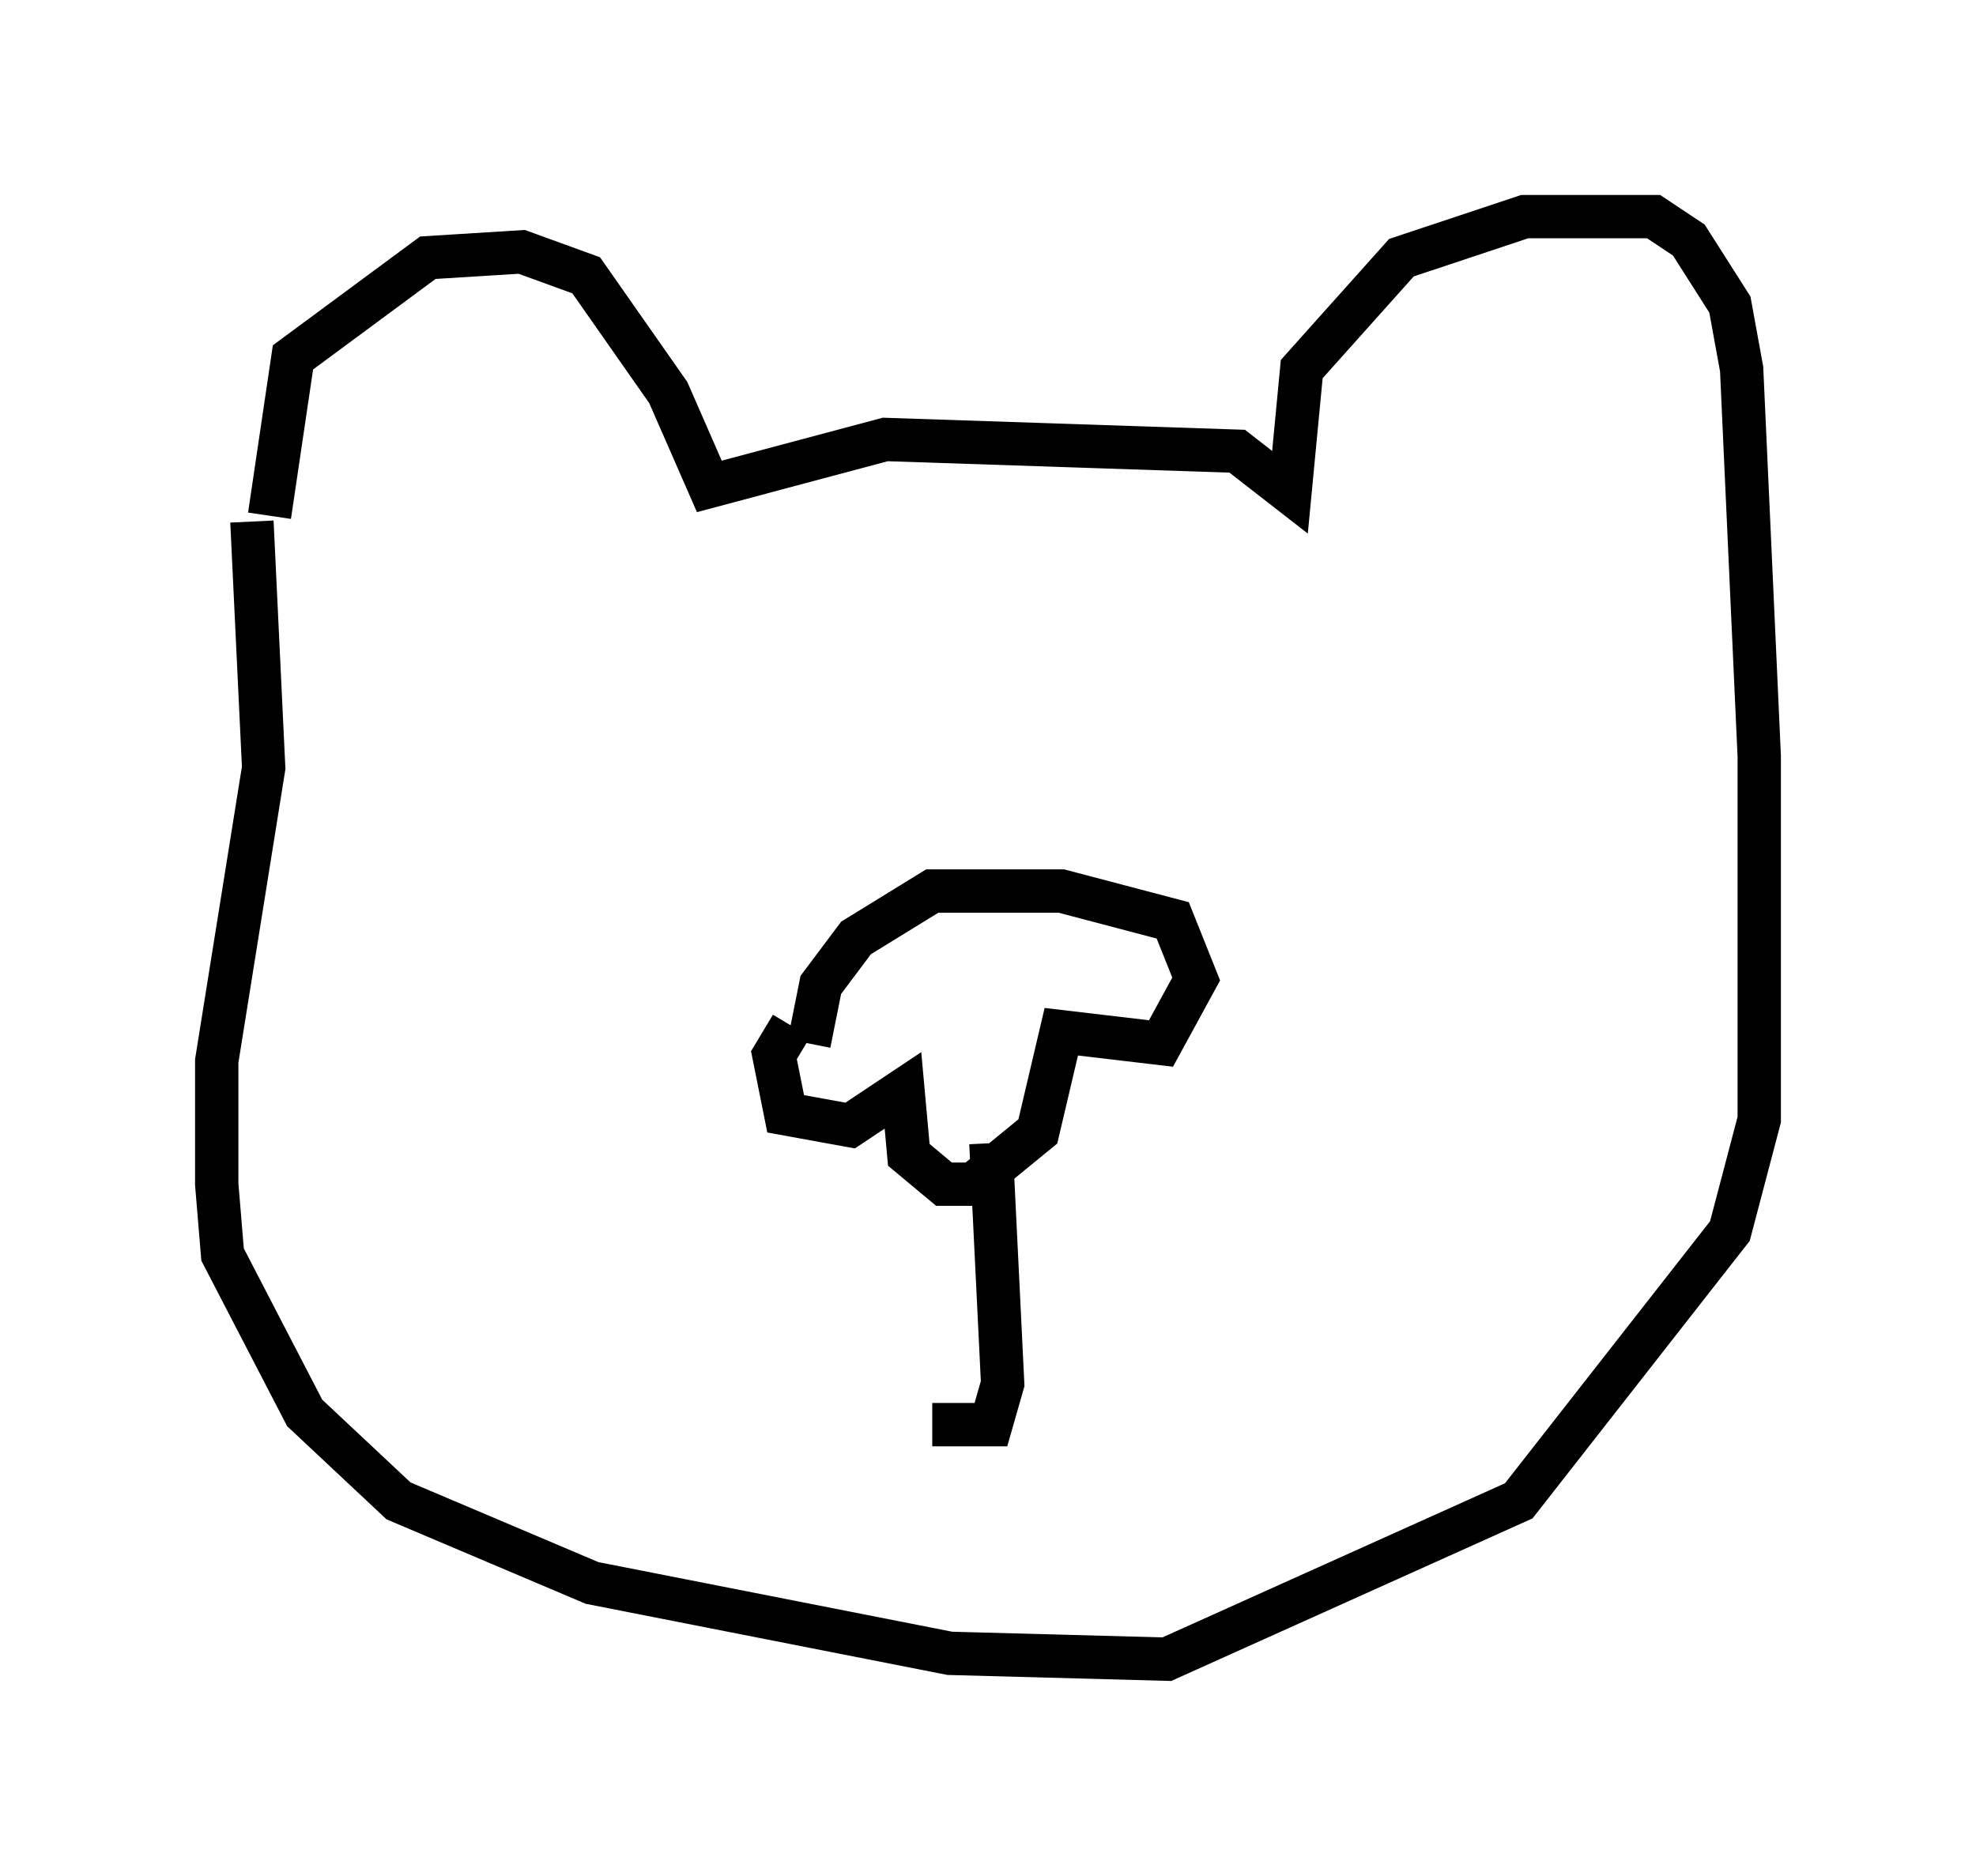 <?xml version="1.0" encoding="utf-8" ?>
<svg baseProfile="full" height="43.288" version="1.1" width="45.588" xmlns="http://www.w3.org/2000/svg" xmlns:ev="http://www.w3.org/2001/xml-events" xmlns:xlink="http://www.w3.org/1999/xlink"><defs /><rect fill="white" height="43.288" width="45.588" x="0" y="0" /><path d="M6.759, 12.984 m-0.541, -1.083 l0.541, -3.654 3.112, -2.3 l2.165, -0.135 1.488, 0.541 l1.894, 2.706 0.947, 2.165 l4.059, -1.083 8.119, 0.271 l1.218, 0.947 0.271, -2.842 l2.3, -2.571 2.842, -0.947 l2.977, 0.0 0.812, 0.541 l0.947, 1.488 0.271, 1.488 l0.406, 8.931 0.0, 8.39 l-0.677, 2.571 -4.871, 6.225 l-8.119, 3.654 -5.007, -0.135 l-8.254, -1.624 -4.465, -1.894 l-2.165, -2.03 -1.894, -3.654 l-0.135, -1.624 0.0, -2.842 l1.083, -6.766 -0.271, -5.683 m12.449, 11.637 l-0.406, 0.677 0.271, 1.353 l1.488, 0.271 1.218, -0.812 l0.135, 1.488 0.812, 0.677 l0.677, 0.0 1.488, -1.218 l0.541, -2.3 2.3, 0.271 l0.812, -1.488 -0.541, -1.353 l-2.571, -0.677 -2.977, 0.0 l-1.759, 1.083 -0.812, 1.083 l-0.271, 1.353 m4.195, 2.3 l0.271, 5.548 -0.271, 0.947 l-1.353, 0.0 " fill="none" stroke="black" stroke-width="1" /></svg>